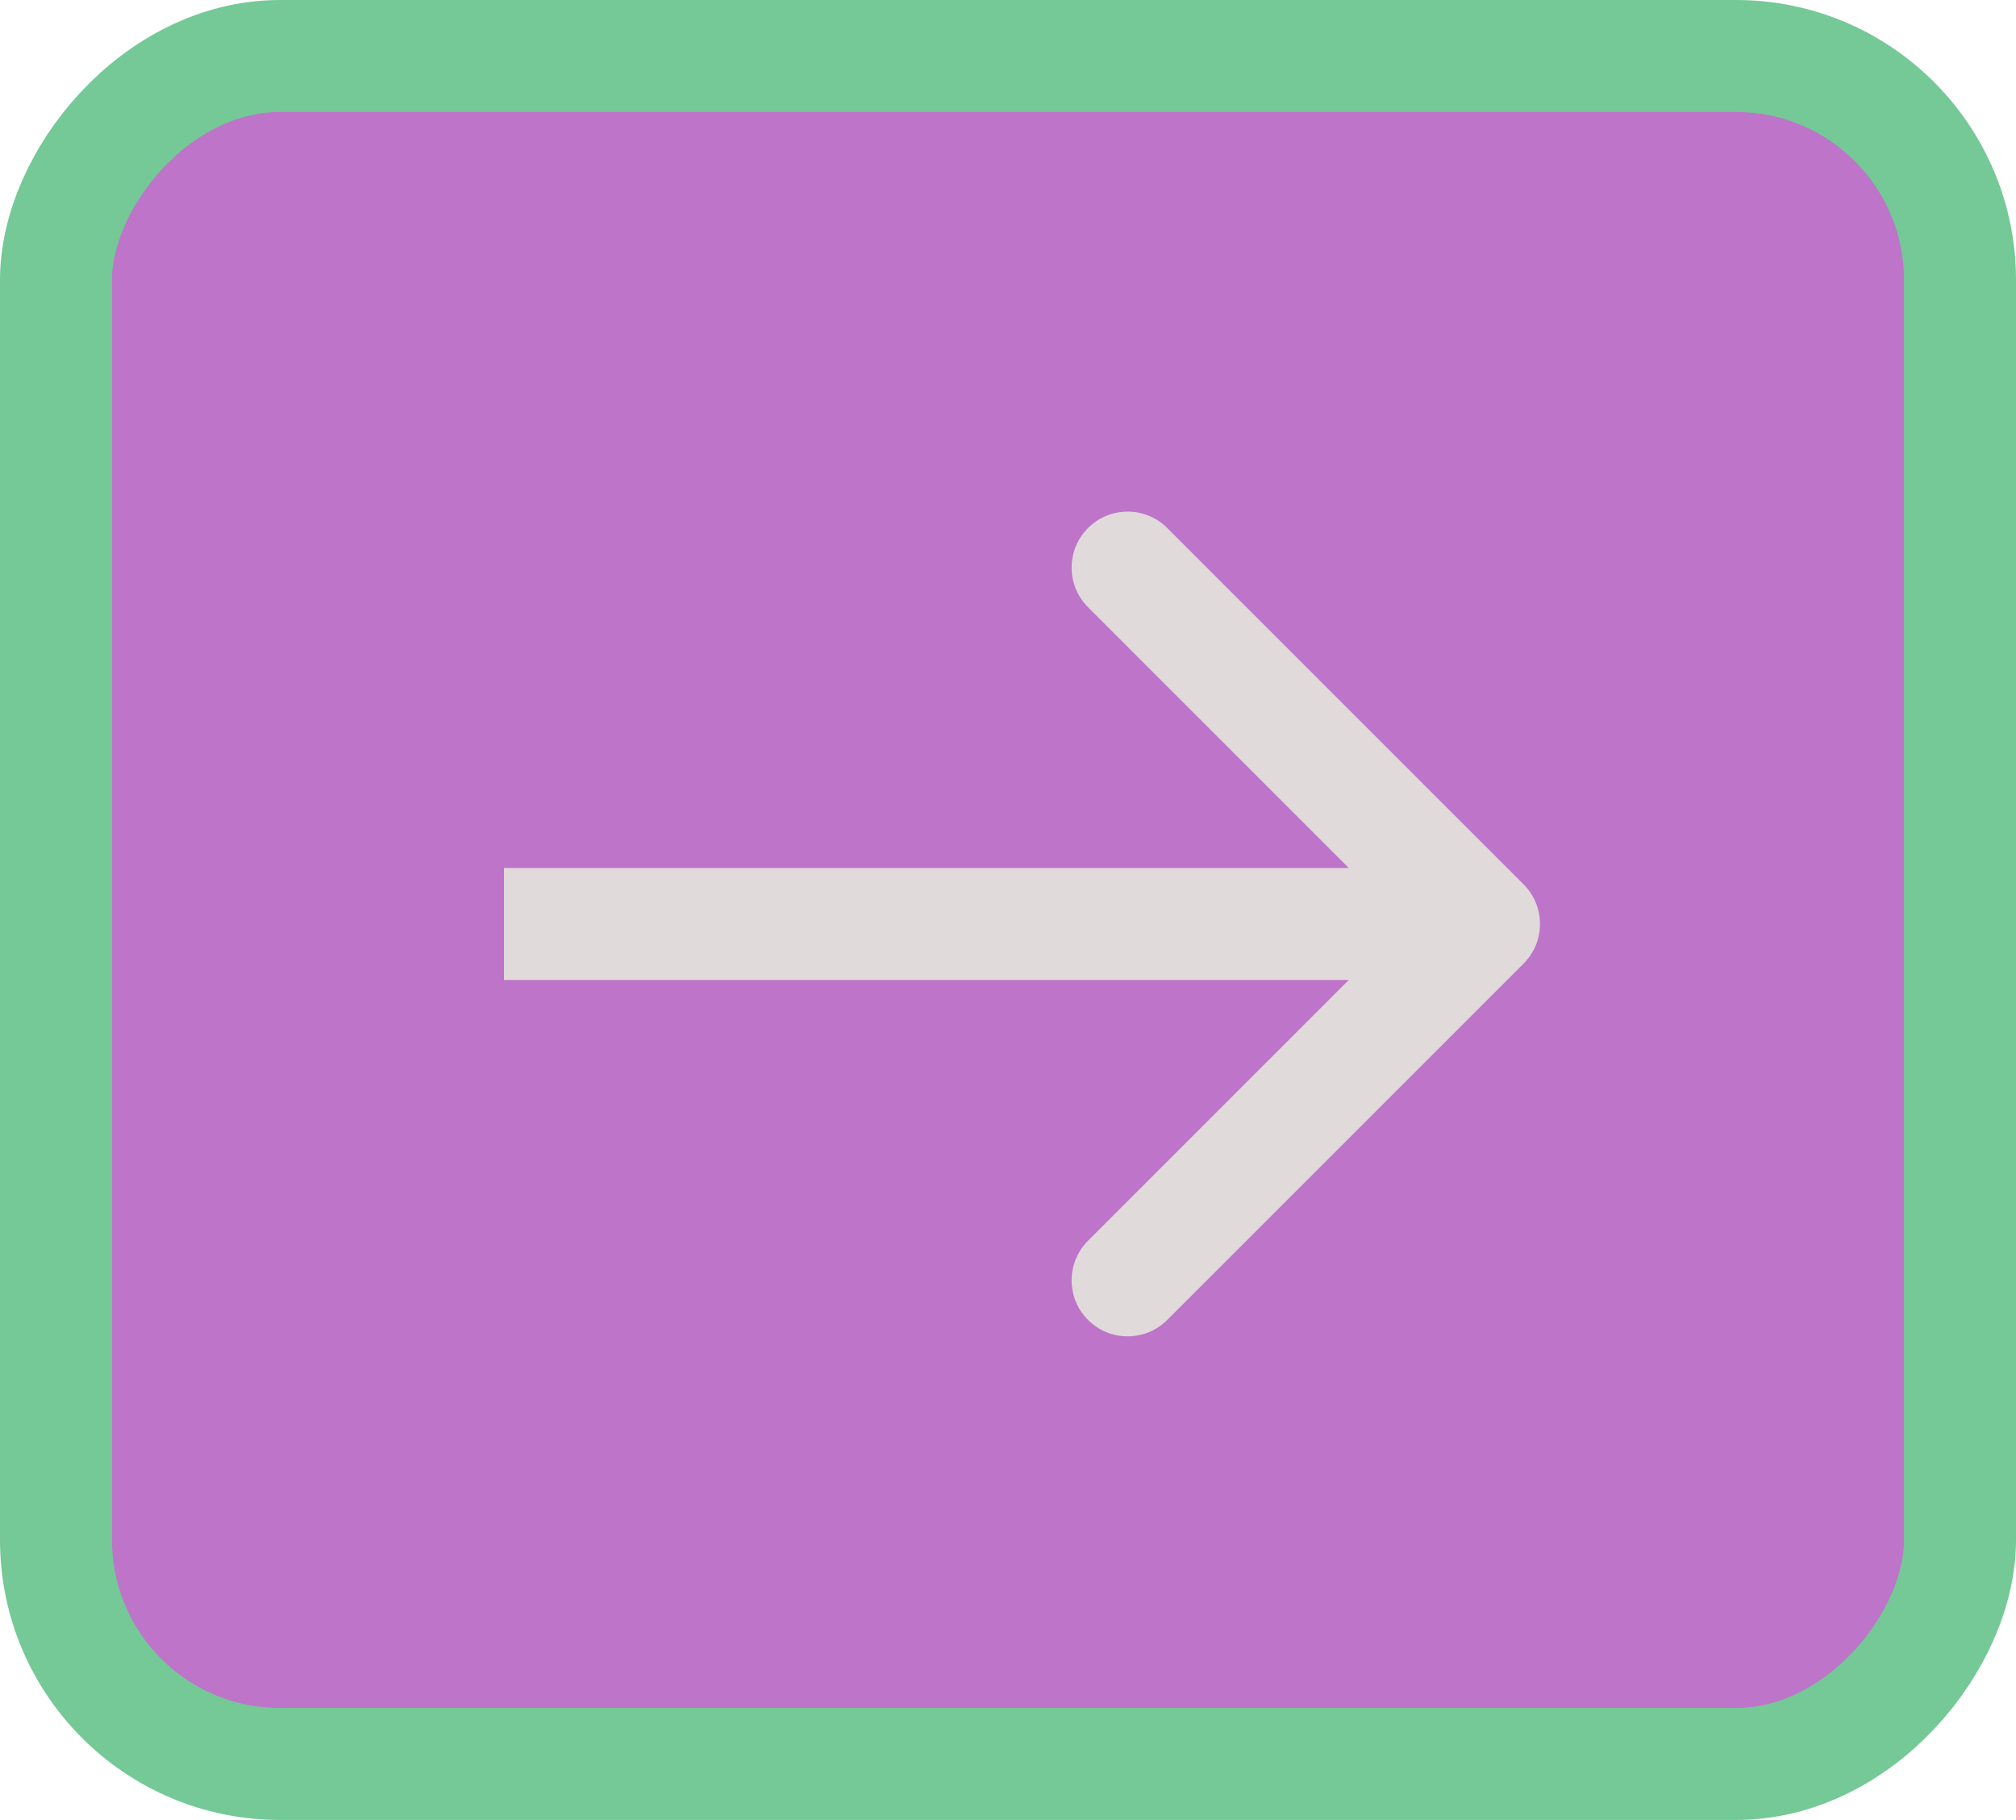 <svg xmlns="http://www.w3.org/2000/svg" width="72" height="65" viewBox="0 0 72 65" fill="none">
  <rect x="-2" y="2" width="68" height="61" rx="8" transform="matrix(-1 0 0 1 68 0)" fill="#BD74C9" stroke="#74C996" stroke-width="4"/>
  <path d="M54.414 31.586C55.195 32.367 55.195 33.633 54.414 34.414L41.686 47.142C40.905 47.923 39.639 47.923 38.858 47.142C38.077 46.361 38.077 45.095 38.858 44.314L50.172 33L38.858 21.686C38.077 20.905 38.077 19.639 38.858 18.858C39.639 18.077 40.905 18.077 41.686 18.858L54.414 31.586ZM18 31L53 31L53 35L18 35L18 31Z" fill="#E0DADA"/>
</svg>